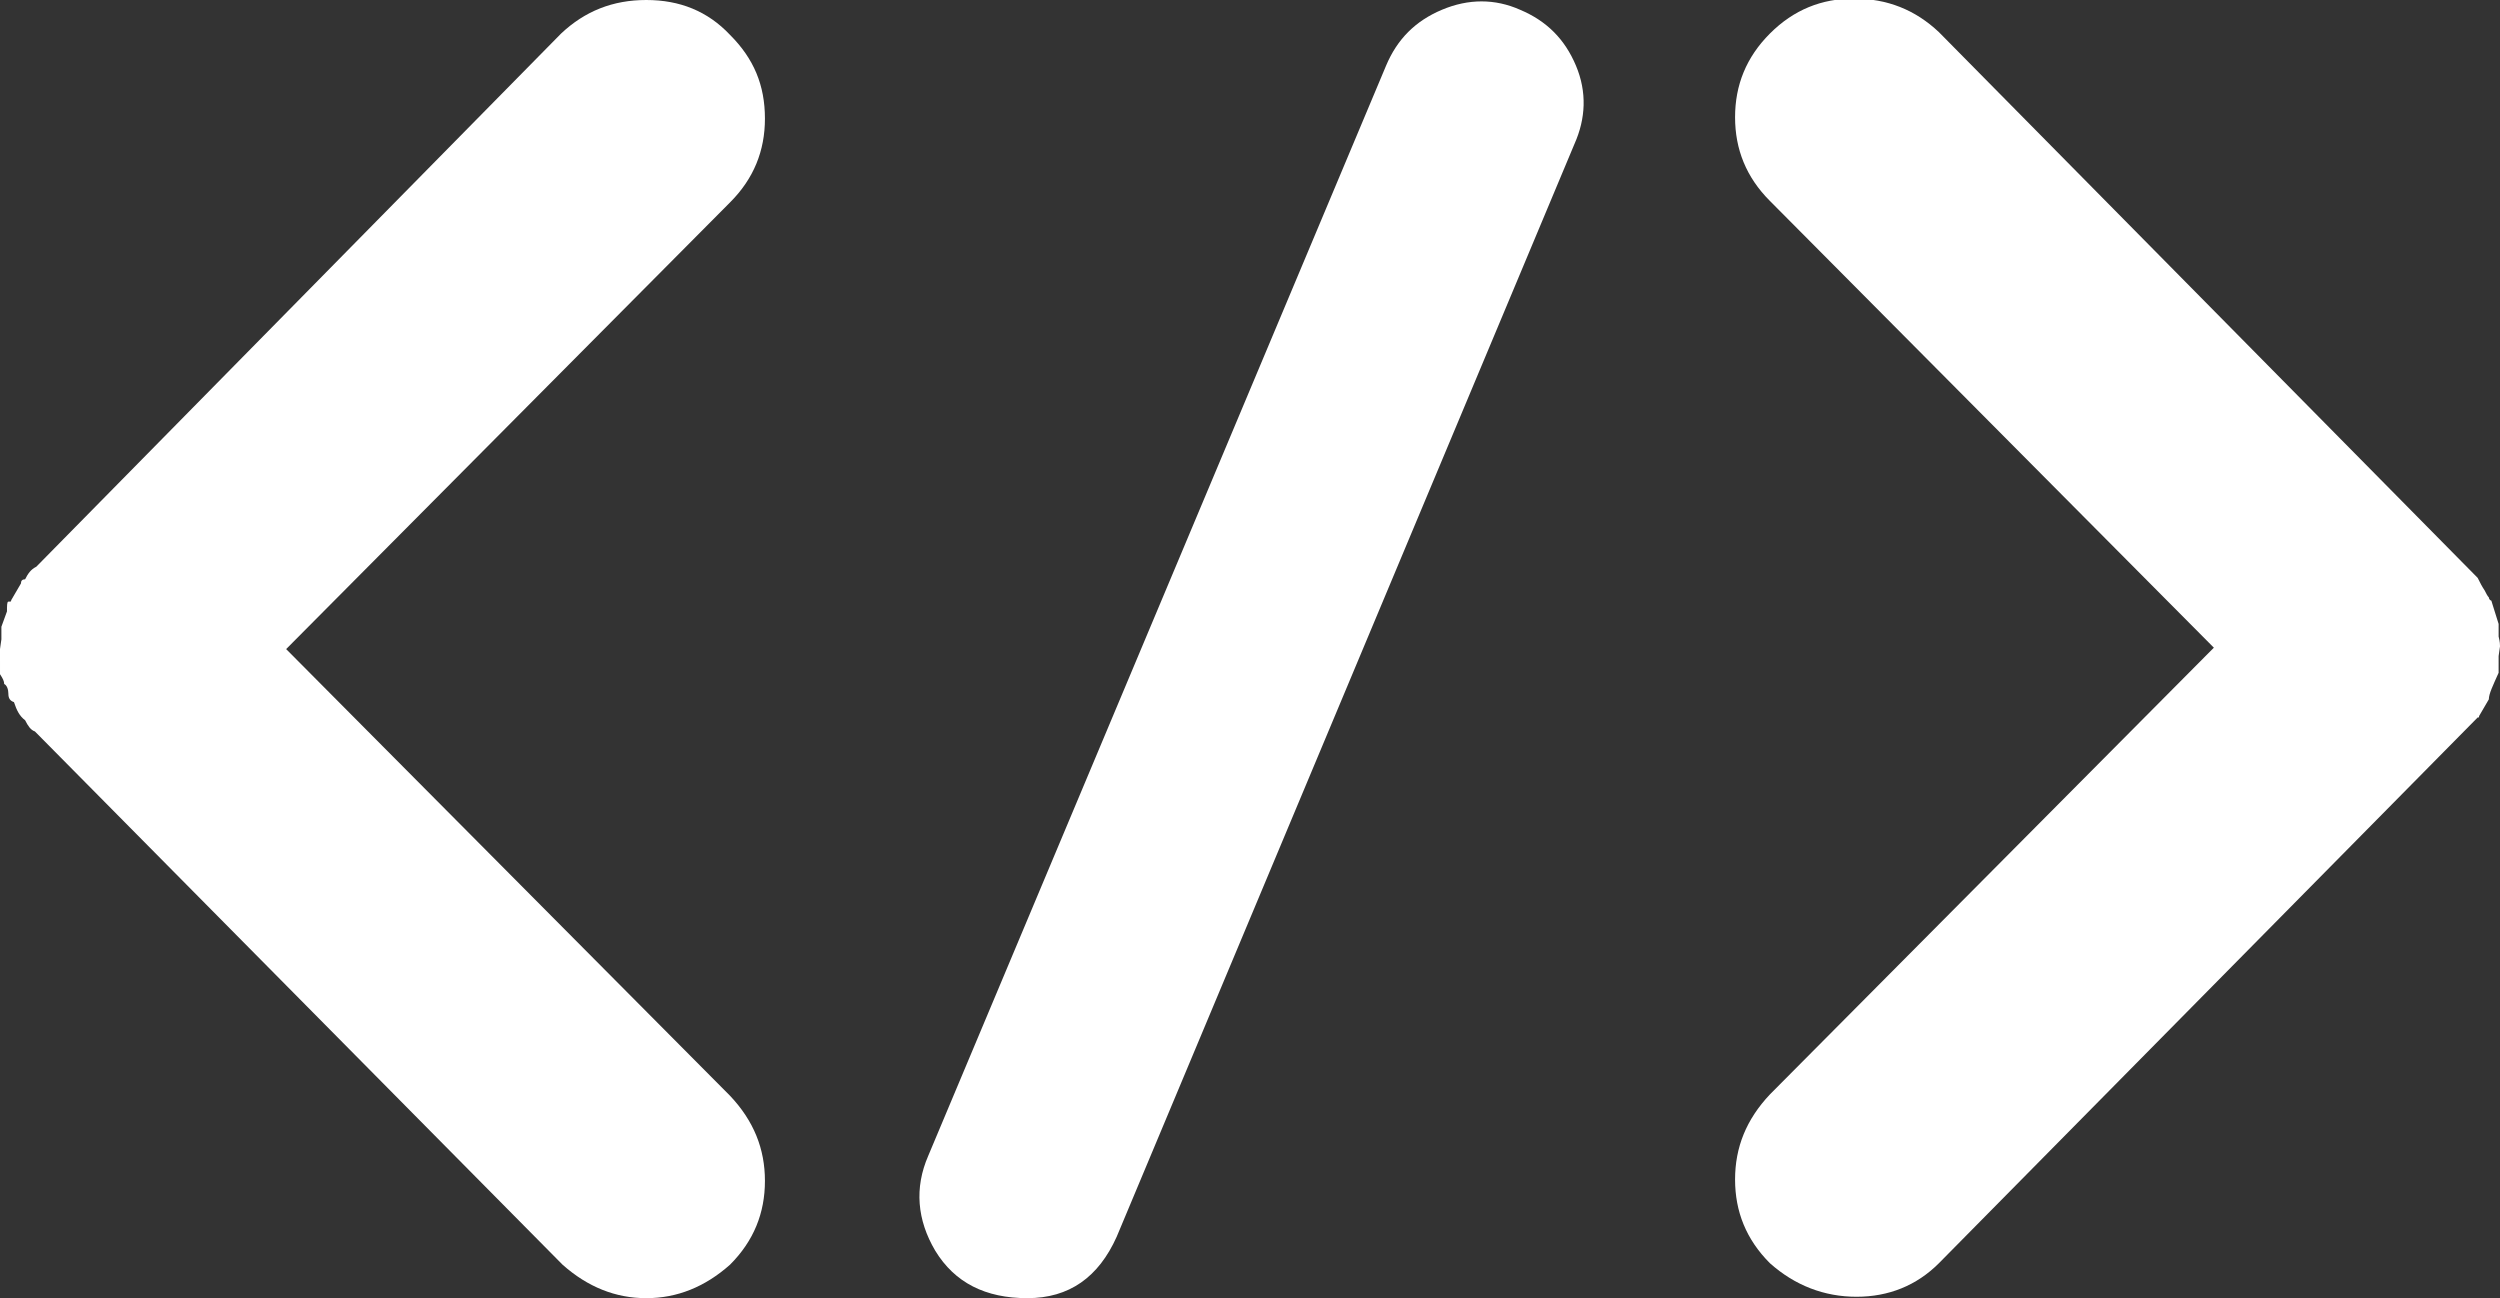 <?xml version="1.0" encoding="utf-8"?>
<!-- Generator: Adobe Illustrator 22.1.0, SVG Export Plug-In . SVG Version: 6.00 Build 0)  -->
<svg version="1.1" id="Layer_1" xmlns="http://www.w3.org/2000/svg" xmlns:xlink="http://www.w3.org/1999/xlink" x="0px" y="0px"
	 viewBox="0 0 179.1 93" style="enable-background:new 0 0 179.1 93;" xml:space="preserve">
<rect x="0" y="0" width="179.1" height="93" fill="#333333" stroke="none"/>
<style type="text/css">
	.st0{fill:#EE2A7B;}
	.st1{fill:#7F3F98;}
	.st2{fill:#00AEEF;}
	.st3{fill:#FF4200;}
	.st4{fill:#FF9803;}
	.st5{fill:#FF6D00;}
	.st6{fill:#FFFFFF;}
</style>
<g>
	<path class="st6" d="M0.8,43l0.7-1.2c0-0.2,0.1-0.3,0.3-0.3c0.2-0.4,0.4-0.7,0.8-0.9L40.2,2.4C41.9,0.8,43.9,0,46.3,0
		c2.4,0,4.4,0.8,6,2.5c1.7,1.7,2.5,3.6,2.5,6c0,2.3-0.8,4.3-2.5,6l-31.8,32l31.8,32c1.7,1.8,2.5,3.8,2.5,6.1c0,2.3-0.8,4.3-2.5,6
		c-1.8,1.6-3.8,2.4-6,2.4c-2.2,0-4.2-0.8-6-2.4L2.5,52.4c-0.3-0.1-0.5-0.4-0.7-0.8c-0.4-0.3-0.6-0.7-0.8-1.3
		c-0.3-0.1-0.4-0.3-0.4-0.6c0-0.3-0.1-0.6-0.3-0.7c0-0.2-0.1-0.4-0.3-0.7v-0.9L0,46.5l0.1-0.7v-0.9l0.4-1.1c0-0.4,0-0.7,0.1-0.7
		C0.8,43.1,0.8,43.1,0.8,43z"/>
	<path class="st6" d="M80,88.6c-1.3,2.9-3.4,4.4-6.4,4.4c-3,0-5.2-1.1-6.6-3.4c-1.3-2.2-1.5-4.5-0.5-6.8L99.3,4.7
		c0.8-1.9,2.1-3.2,4-4c1.9-0.8,3.8-0.8,5.6,0c1.9,0.8,3.2,2.1,4,4c0.8,1.9,0.7,3.8-0.1,5.6L80,88.6z"/>
	<path class="st6" d="M179,48.2c-0.4,0.9-0.7,1.5-0.7,1.9l-0.7,1.2c0,0.1,0,0.1-0.1,0.1l-38.6,39.1c-1.6,1.6-3.6,2.4-5.9,2.4
		c-2.3,0-4.4-0.8-6.2-2.4c-1.7-1.7-2.5-3.7-2.5-6c0-2.3,0.8-4.3,2.5-6.1l31.8-32l-31.8-32c-1.7-1.7-2.5-3.7-2.5-6
		c0-2.3,0.8-4.3,2.5-6c1.7-1.7,3.7-2.5,6-2.5c2.4,0,4.4,0.8,6.1,2.4l38.6,39.1c0.2,0.4,0.3,0.6,0.5,0.9c0.1,0.2,0.2,0.4,0.3,0.5
		c0,0.1,0.1,0.2,0.1,0.2c0,0,0.1,0,0.1,0.1l0.5,1.6v0.9c0.1,0.4,0.1,0.6,0.1,0.7l-0.1,0.7V48.2z"/>
</g>
</svg>
